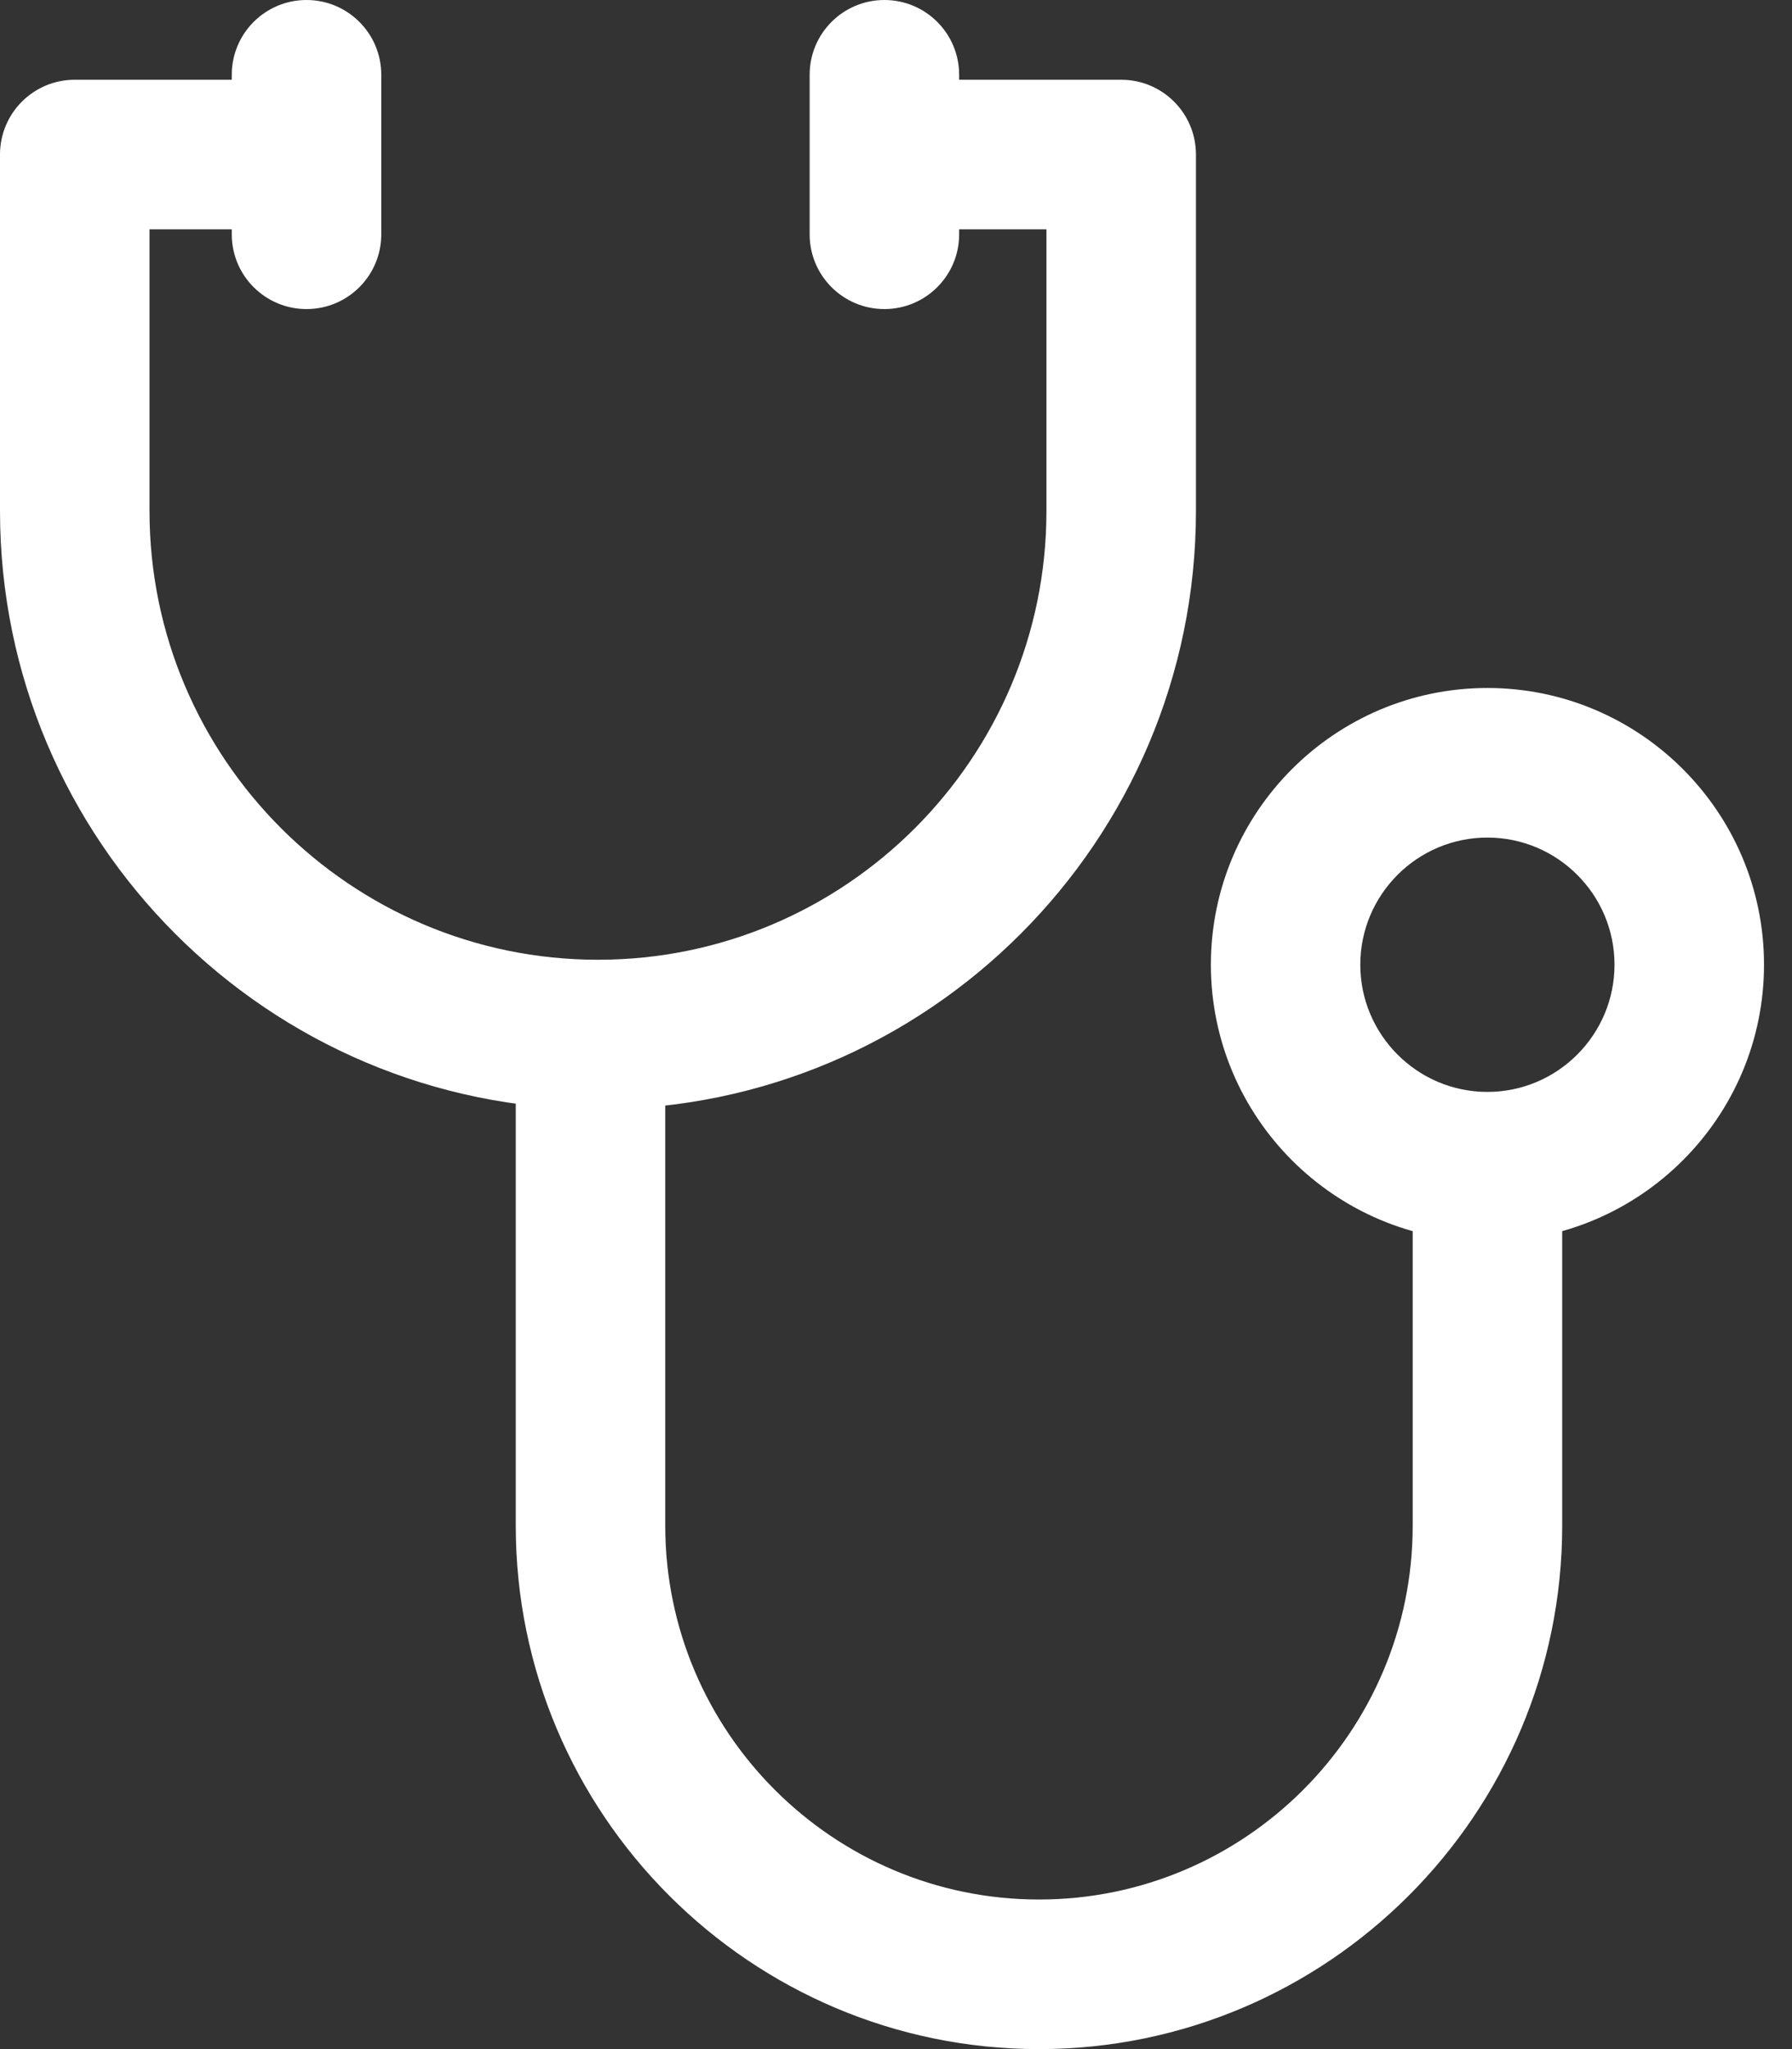 <svg width="21" height="24" viewBox="0 0 21 24" fill="none" xmlns="http://www.w3.org/2000/svg">
<rect x="0" y="0" width="21" height="24" fill="#333333" stroke="none"/>
<path d="M13.139 0.934H10.336V2.686H12.263V5.985C12.263 8.883 9.906 11.241 7.008 11.241C4.11 11.241 1.752 8.883 1.752 5.985V2.686H3.621V0.934H0.876C0.392 0.934 0 1.326 0 1.81V5.985C0 9.849 3.143 12.993 7.008 12.993C10.872 12.993 14.015 9.849 14.015 5.985V1.81C14.015 1.326 13.623 0.934 13.139 0.934Z" fill="white"/>
<path d="M16.555 13.723V17.869C16.555 20.284 14.591 22.248 12.176 22.248C9.761 22.248 7.796 20.284 7.796 17.869V12.146H6.044V17.869C6.044 21.249 8.794 24 12.176 24C15.556 24 18.307 21.249 18.307 17.869V13.723H16.555Z" fill="white"/>
<path d="M17.431 8.058C15.643 8.058 14.19 9.512 14.19 11.299C14.19 13.086 15.643 14.54 17.43 14.54C19.218 14.54 20.672 13.086 20.672 11.299C20.672 9.512 19.218 8.058 17.431 8.058ZM17.43 12.789C16.609 12.789 15.941 12.12 15.941 11.299C15.941 10.478 16.609 9.81 17.43 9.81C18.252 9.81 18.92 10.478 18.92 11.299C18.92 12.12 18.252 12.789 17.43 12.789Z" fill="white"/>
<path d="M3.592 0C3.108 0 2.716 0.392 2.716 0.876V2.745C2.716 3.228 3.108 3.62 3.592 3.62C4.076 3.62 4.468 3.228 4.468 2.745V0.876C4.468 0.392 4.076 0 3.592 0Z" fill="white"/>
<path d="M10.364 0C9.88 0 9.488 0.392 9.488 0.876V2.745C9.488 3.228 9.88 3.62 10.364 3.62C10.848 3.62 11.24 3.228 11.24 2.745V0.876C11.24 0.392 10.848 0 10.364 0Z" fill="white"/>
</svg>
